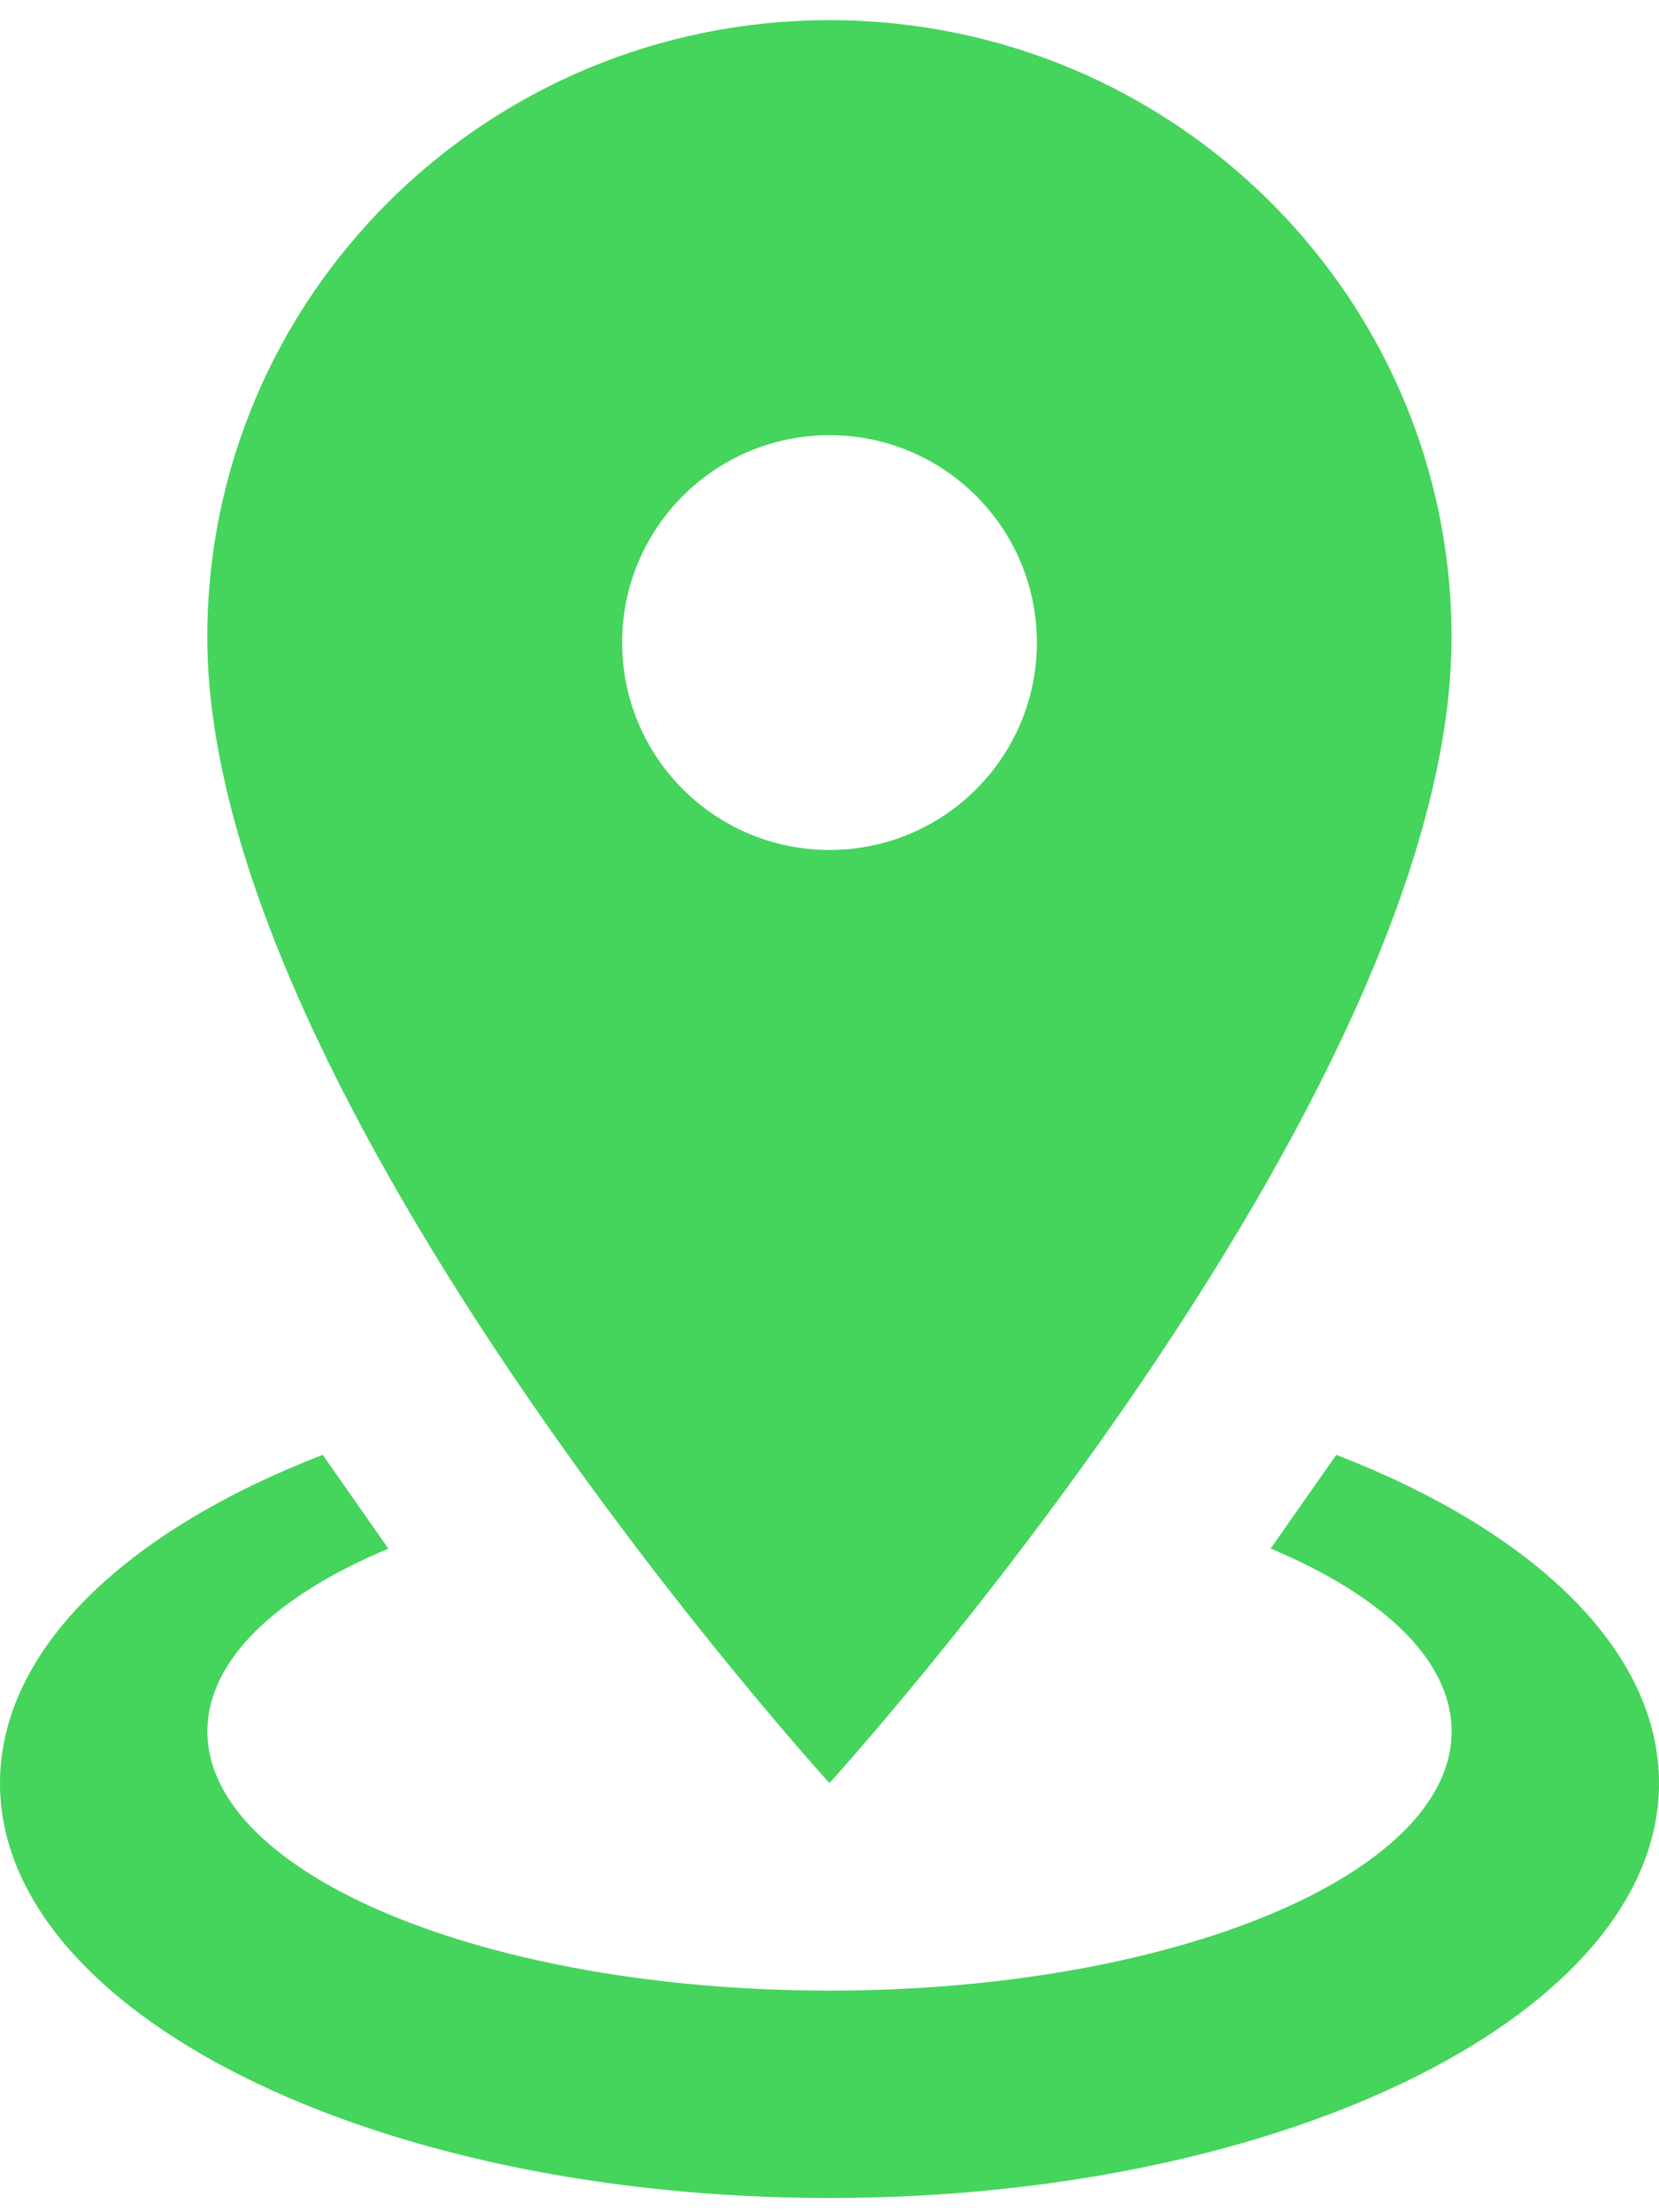 <svg width="21" height="28" viewBox="0 0 21 28" fill="none" xmlns="http://www.w3.org/2000/svg">
<path d="M10.499 0.255C14.847 0.255 18.374 3.752 18.374 8.065C18.374 13.922 10.499 22.568 10.499 22.568C10.499 22.568 2.624 13.922 2.624 8.065C2.624 3.752 6.151 0.255 10.499 0.255ZM10.5 5.508C9.05 5.508 7.875 6.683 7.875 8.133C7.875 9.583 9.05 10.758 10.5 10.758C11.95 10.758 13.125 9.583 13.125 8.133C13.125 6.683 11.95 5.508 10.5 5.508ZM21 22.57C21 25.47 16.299 27.82 10.5 27.82C4.701 27.82 0 25.47 0 22.57C0 20.879 1.6 19.374 4.085 18.414L4.916 19.601C3.5 20.194 2.625 21.011 2.625 21.914C2.625 23.726 6.151 25.195 10.5 25.195C14.849 25.195 18.375 23.726 18.375 21.914C18.375 21.011 17.5 20.194 16.084 19.6L16.915 18.414C19.4 19.374 21 20.879 21 22.57Z" fill="#45D45C"/>
</svg>
